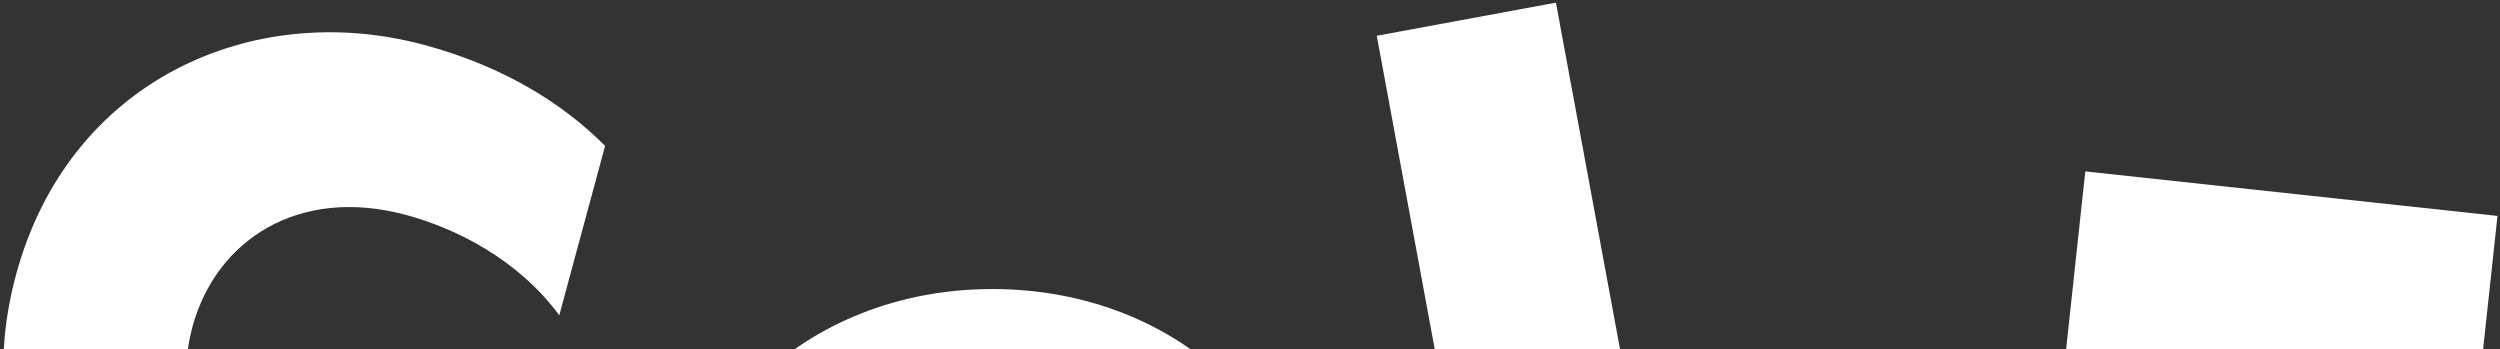 <svg width="365" height="51" viewBox="0 0 365 51" fill="none" xmlns="http://www.w3.org/2000/svg">
<rect x="0" y="0" width="365" height="51" fill="#333333" stroke="none"/>
<path d="M43.678 76.08C47.091 77.001 50.379 77.009 53.173 76.5L59.808 51.999L83.009 58.281L72.356 97.624C62.101 101.421 50.386 102.675 36.954 99.04C11.631 92.183 -5.34 68.493 2.342 40.105C10.024 11.719 36.903 -0.219 61.99 6.572C73.771 9.765 82.279 15.228 88.346 21.296L81.652 46.034C75.74 37.982 66.746 33.396 59.322 31.39C43.538 27.114 31.514 35.114 28.1 47.715C24.628 60.551 31.079 72.673 43.678 76.08Z" fill="white"/>
<path d="M144.869 42.2C172.198 42.2 193.312 61.849 193.312 90.037C193.312 118.225 172.205 138 144.869 138C117.533 138 96.426 118.233 96.426 90.037C96.426 61.842 117.776 42.2 144.869 42.2ZM166.462 90.037C166.462 74.907 155.846 66.362 144.869 66.362C133.892 66.362 123.268 74.907 123.268 90.037C123.268 105.167 133.759 113.831 144.869 113.831C155.979 113.831 166.462 105.285 166.462 90.037Z" fill="white"/>
<path d="M201.008 5.223L227.165 0.386L239.373 66.384L274.531 59.88L278.903 83.519L217.588 94.859L201.008 5.223Z" fill="white"/>
<path d="M304.462 25.027L364.634 31.523L362.054 55.427L328.326 51.784L326.608 67.681L357.785 71.043L355.375 93.37L324.198 90.007L321.123 118.52L294.672 115.666L304.455 25.027H304.462Z" fill="white"/>
</svg>
